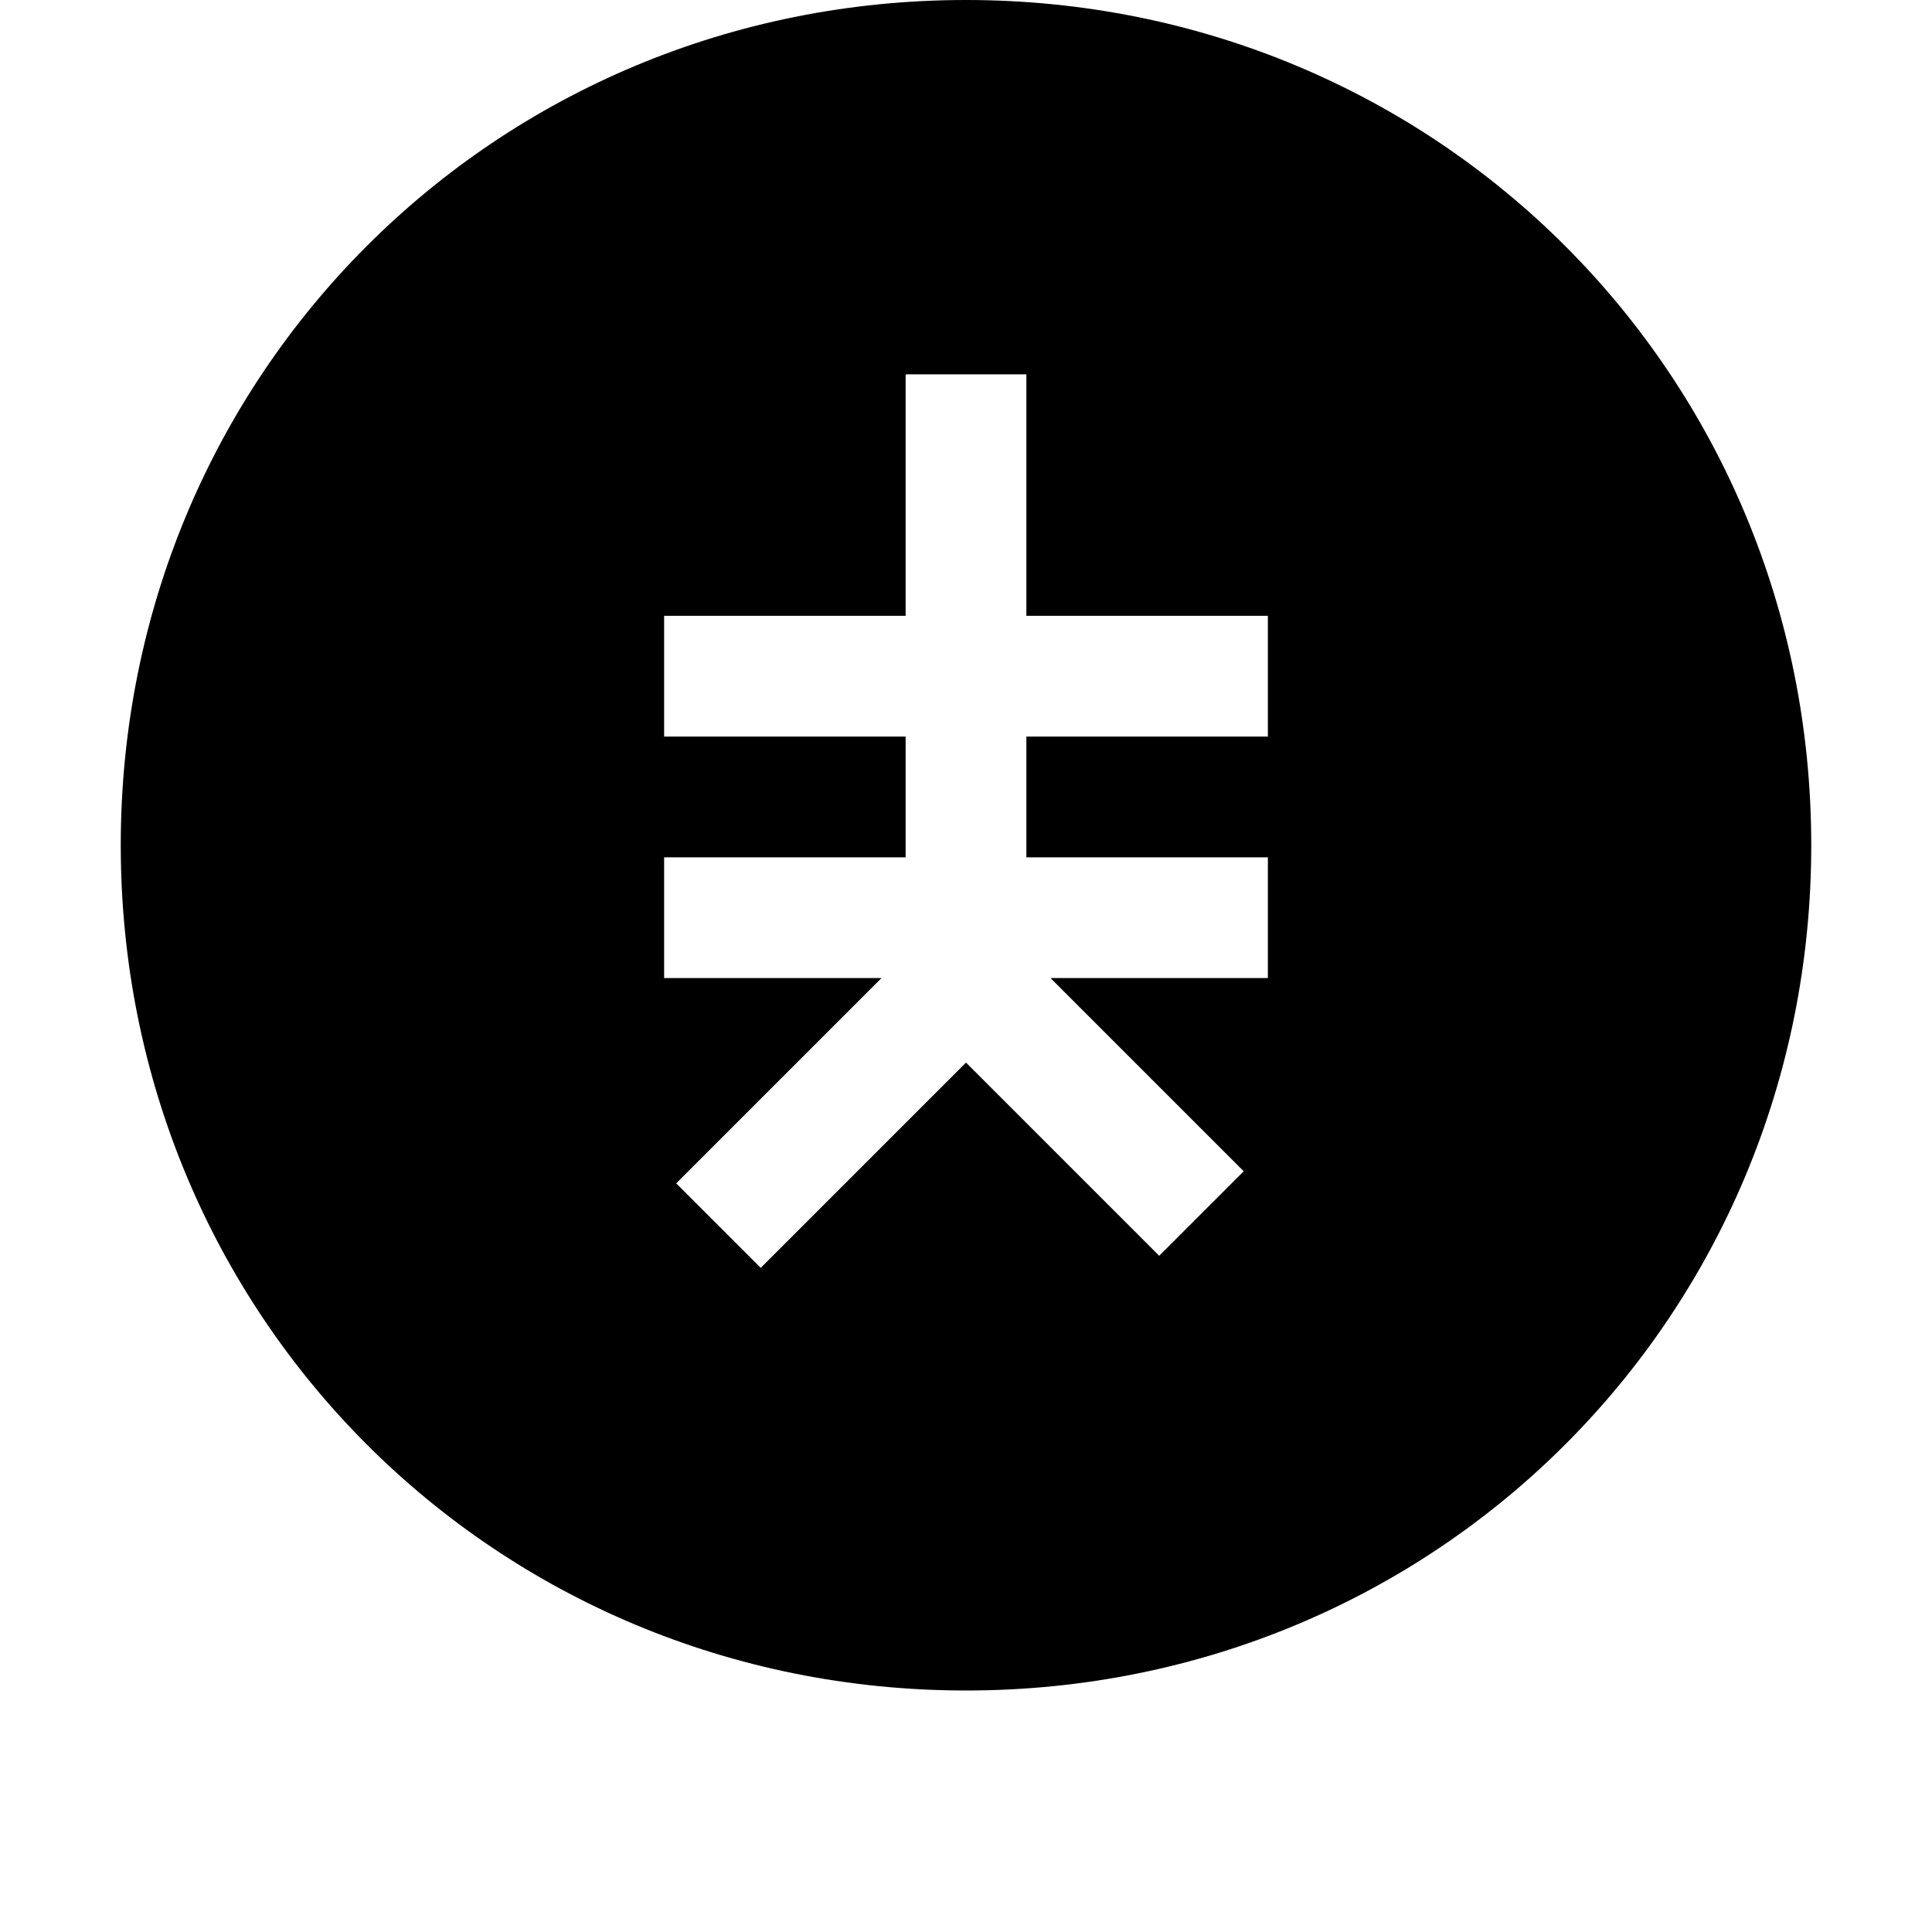 <svg width="128" height="128" viewBox="0 0 1024 1024" xmlns="http://www.w3.org/2000/svg"><path d="M512 896C262.4 896 64 697.6 64 448S262.4 0 512 0s448 198.4 448 448-198.4 448-448 448zm160-441.6H544v-64h128v-64H544v-128h-64v128H352v64h128v64H352v64h115.2L358.4 627.2l44.8 44.8L512 563.2l102.4 102.4 44.8-44.8-102.4-102.4H672v-64z"/></svg>